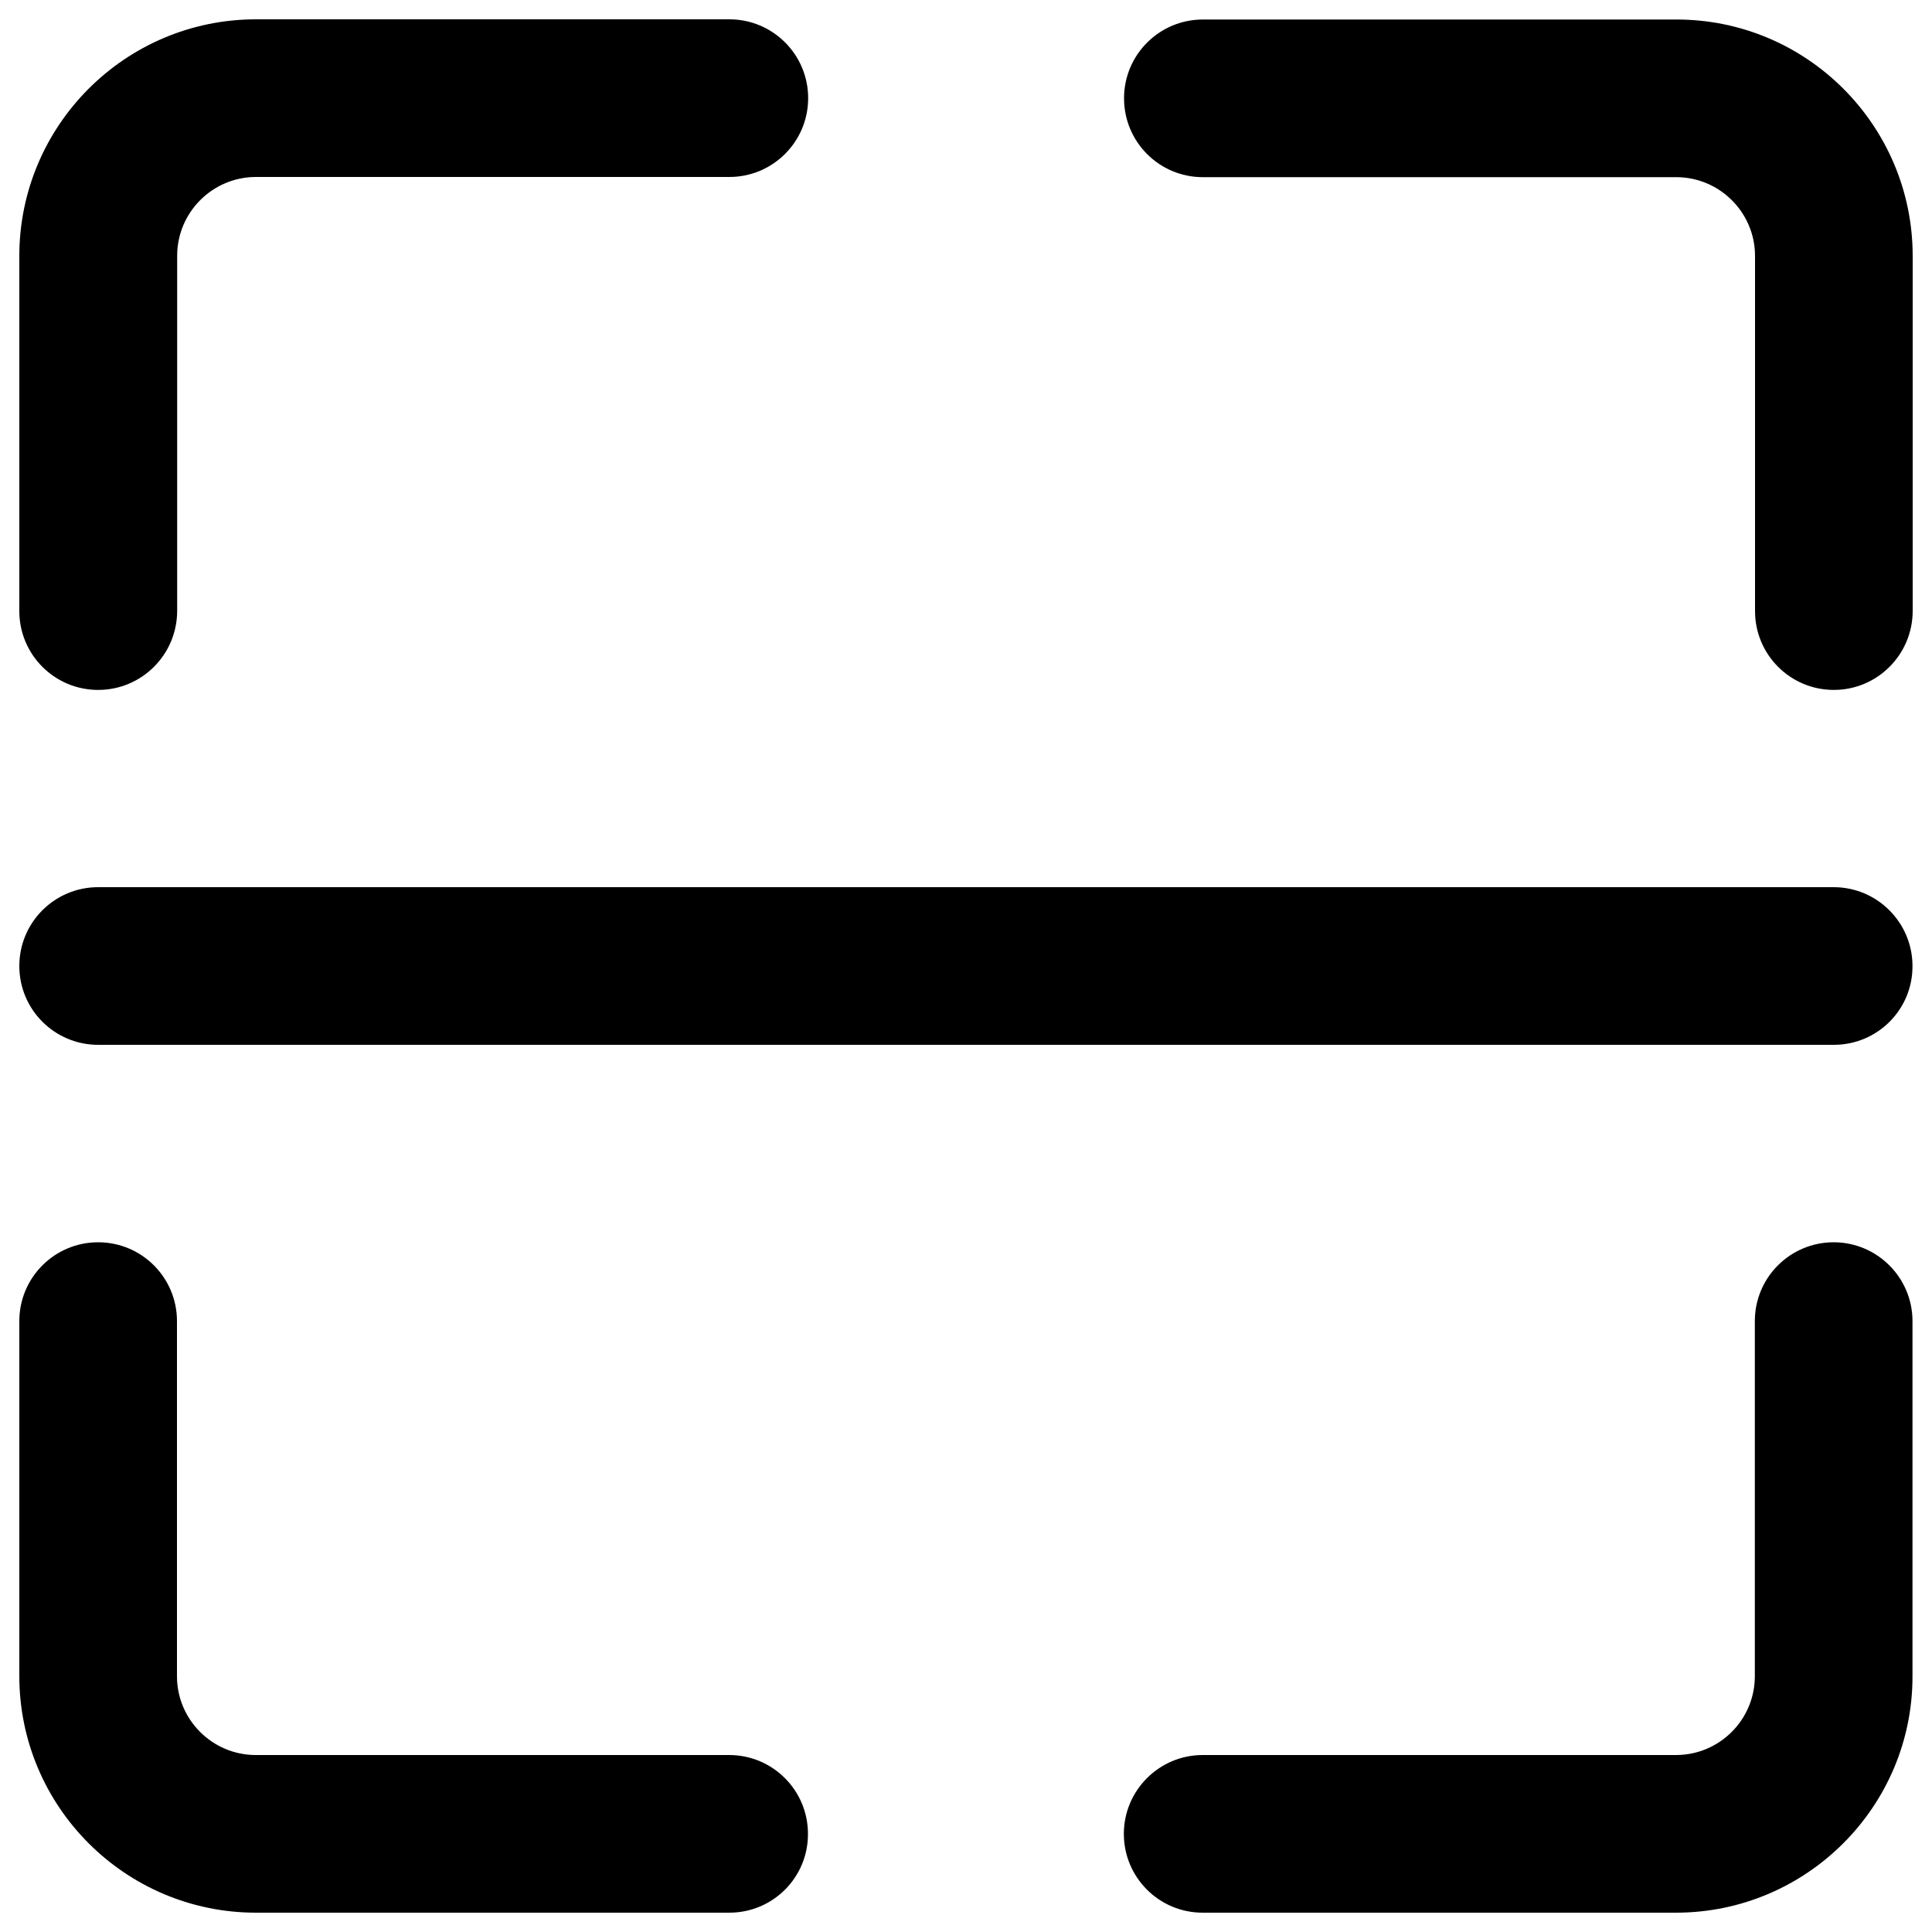 <?xml version="1.0" encoding="utf-8"?>
<!-- Svg Vector Icons : http://www.onlinewebfonts.com/icon -->
<!DOCTYPE svg PUBLIC "-//W3C//DTD SVG 1.1//EN" "http://www.w3.org/Graphics/SVG/1.1/DTD/svg11.dtd">
<svg version="1.1" xmlns="http://www.w3.org/2000/svg" xmlns:xlink="http://www.w3.org/1999/xlink" x="0px" y="0px" viewBox="0 0 1000 1000" enable-background="new 0 0 1000 1000" xml:space="preserve">
<g><path d="M50.8,357.1c-22.6,0-40.8-18.3-40.8-40.8V132.5C10,64.9,64.9,10,132.5,10h245c22.6,0,40.8,18.3,40.8,40.8c0,22.6-18.3,40.8-40.8,40.8h-245c-22.5,0-40.8,18.3-40.8,40.8v183.7C91.7,338.8,73.4,357.1,50.8,357.1z"/><path d="M949.2,357.1c-22.6,0-40.8-18.3-40.8-40.8V132.5c0-22.5-18.3-40.8-40.8-40.8h-245c-22.6,0-40.8-18.3-40.8-40.8c0-22.6,18.3-40.8,40.8-40.8h245C935.1,10,990,64.9,990,132.5v183.7C990,338.8,971.7,357.1,949.2,357.1z"/><path d="M377.5,990h-245C64.9,990,10,935.1,10,867.5V683.8c0-22.6,18.3-40.8,40.8-40.8c22.6,0,40.8,18.3,40.8,40.8v183.8c0,22.5,18.3,40.8,40.8,40.8h245c22.6,0,40.8,18.3,40.8,40.8C418.3,971.7,400.1,990,377.5,990z"/><path d="M867.5,990h-245c-22.6,0-40.8-18.3-40.8-40.8s18.3-40.8,40.8-40.8h245c22.5,0,40.8-18.3,40.8-40.8V683.8c0-22.6,18.3-40.8,40.8-40.8c22.5,0,40.8,18.3,40.8,40.8v183.8C990,935.1,935,990,867.5,990z"/><path d="M949.2,540.8H50.8C28.3,540.8,10,522.6,10,500c0-22.6,18.3-40.8,40.8-40.8h898.3c22.5,0,40.8,18.3,40.8,40.8C990,522.6,971.7,540.8,949.2,540.8z"/></g>
</svg>